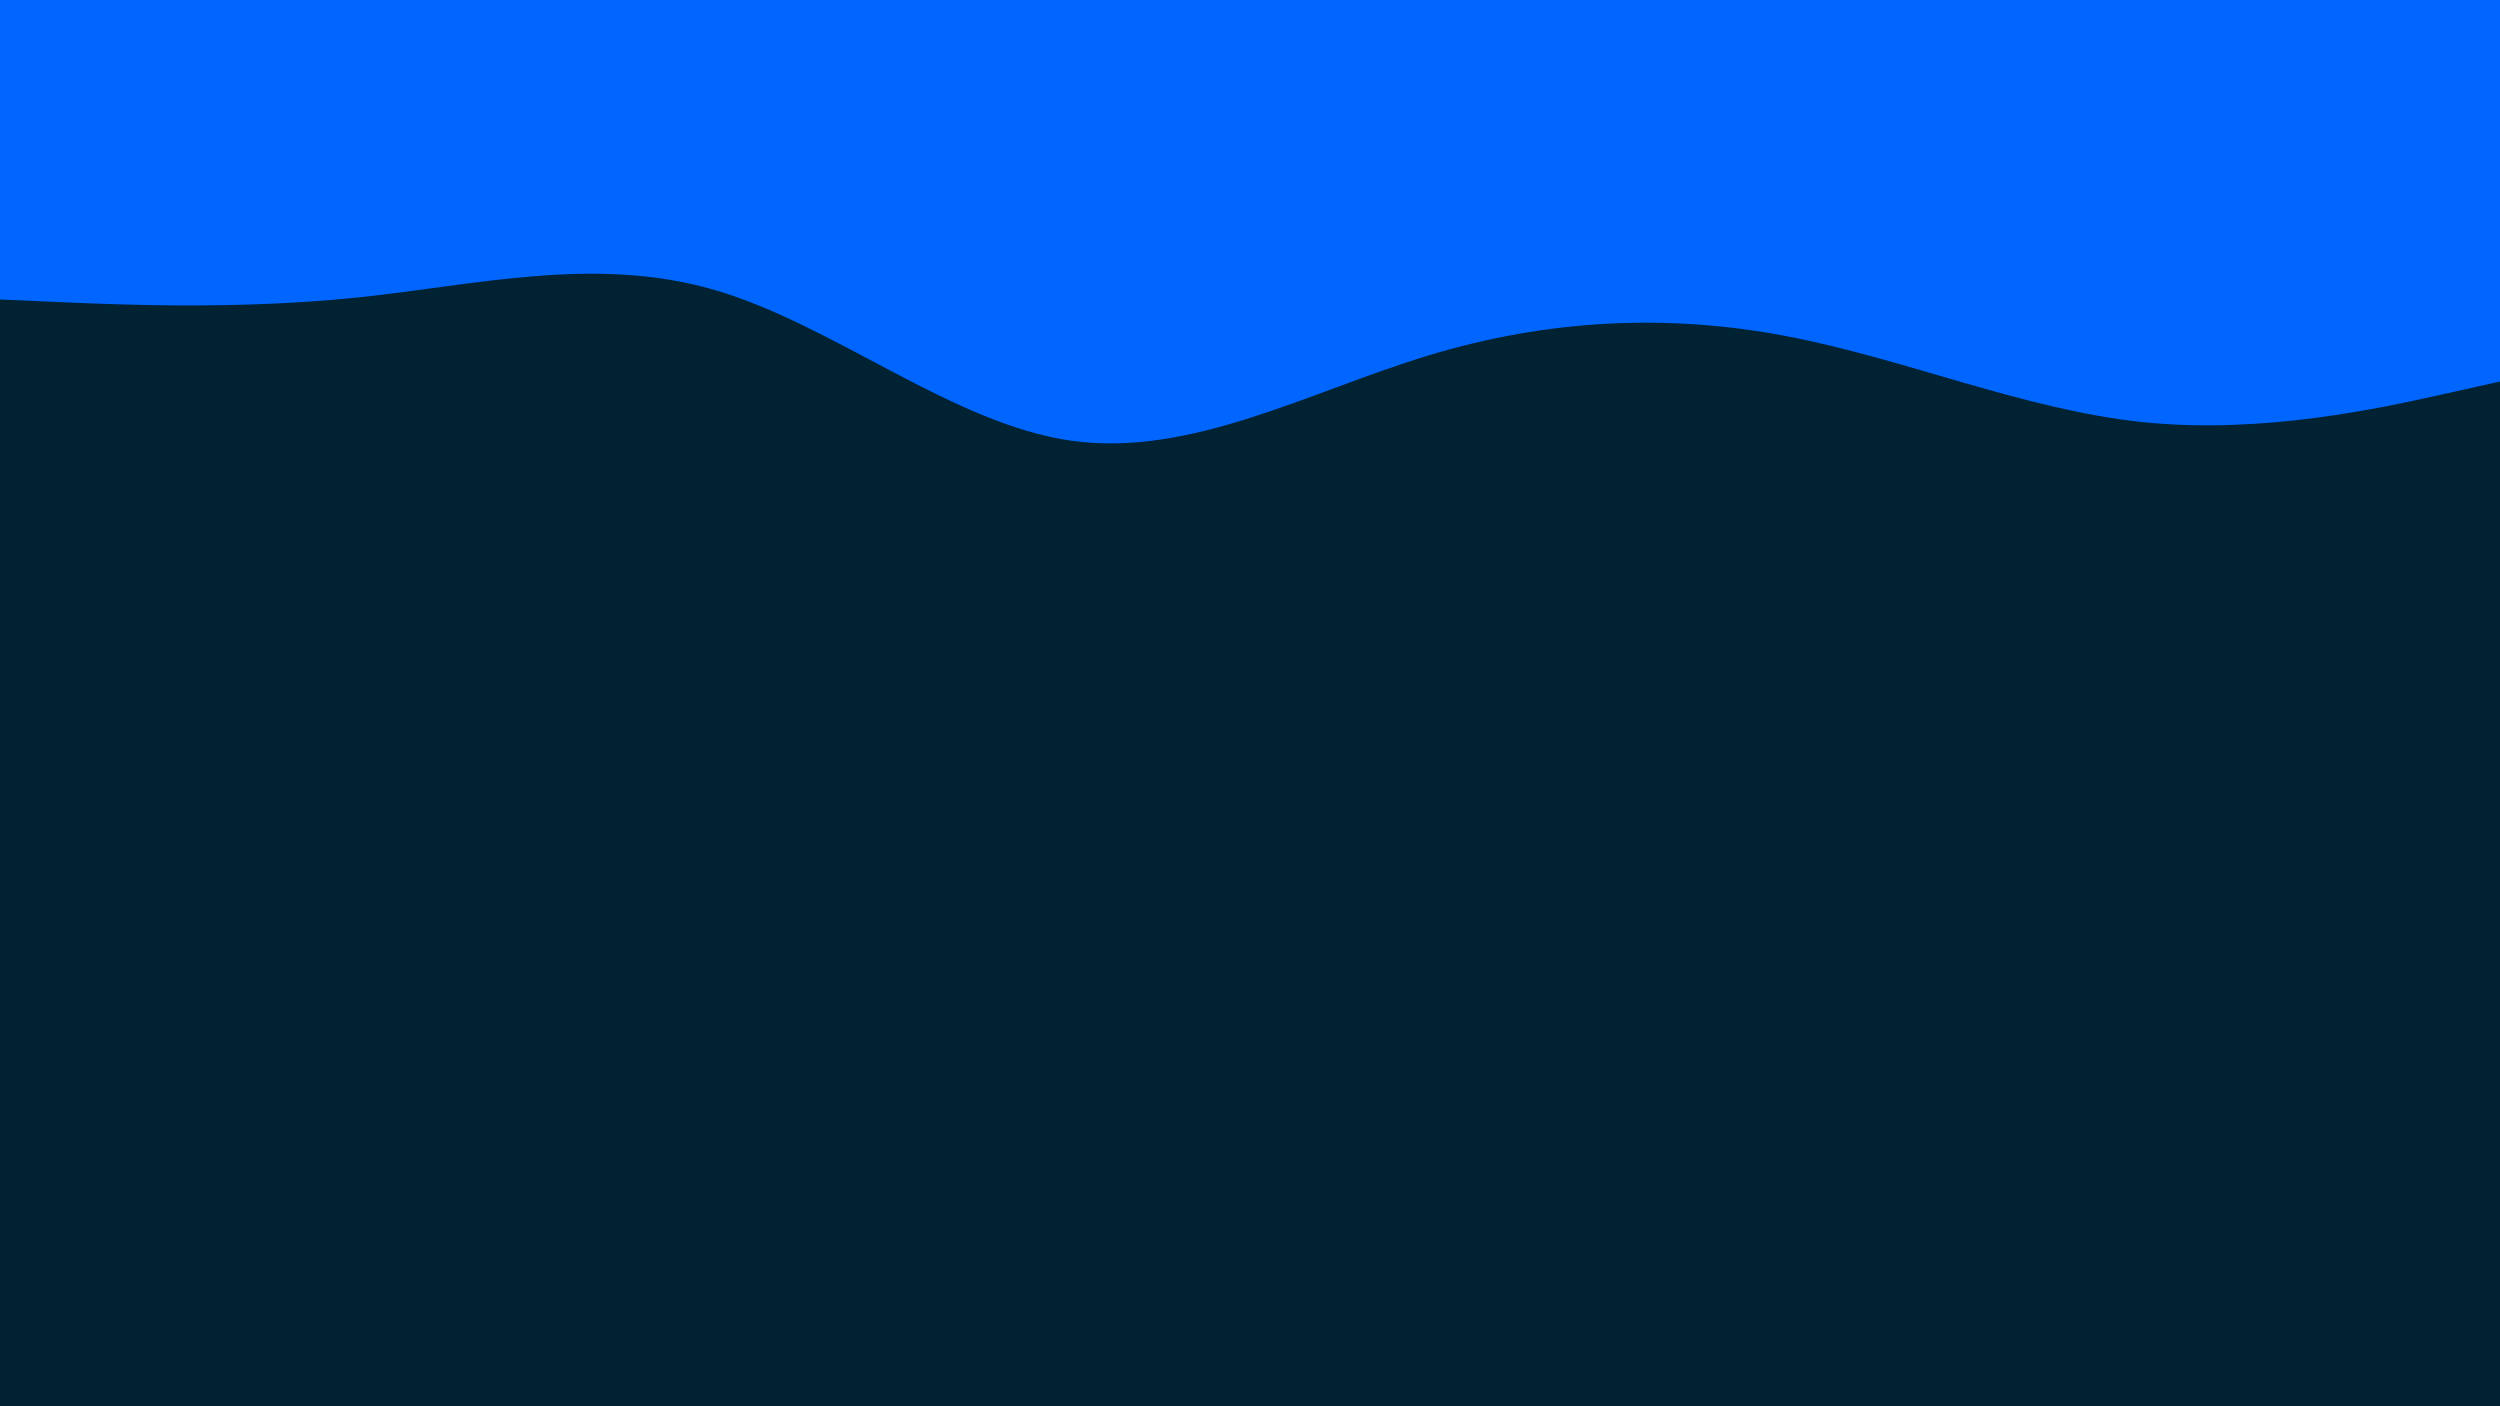 <svg id="visual" viewBox="0 0 1920 1080" width="1920" height="1080" xmlns="http://www.w3.org/2000/svg" xmlns:xlink="http://www.w3.org/1999/xlink" version="1.1"><rect x="0" y="0" width="1920" height="1080" fill="#002233"></rect><path d="M0 230L45.7 232C91.3 234 182.7 238 274.2 228.5C365.7 219 457.3 196 548.8 222.7C640.3 249.3 731.7 325.7 823 338.5C914.3 351.3 1005.7 300.7 1097 273C1188.3 245.3 1279.7 240.7 1371.2 258C1462.7 275.3 1554.3 314.7 1645.8 324.2C1737.3 333.7 1828.7 313.3 1874.3 303.2L1920 293L1920 0L1874.3 0C1828.7 0 1737.3 0 1645.8 0C1554.3 0 1462.7 0 1371.2 0C1279.7 0 1188.3 0 1097 0C1005.7 0 914.3 0 823 0C731.7 0 640.3 0 548.8 0C457.3 0 365.7 0 274.2 0C182.7 0 91.3 0 45.7 0L0 0Z" fill="#0066FF" stroke-linecap="round" stroke-linejoin="miter"></path></svg>